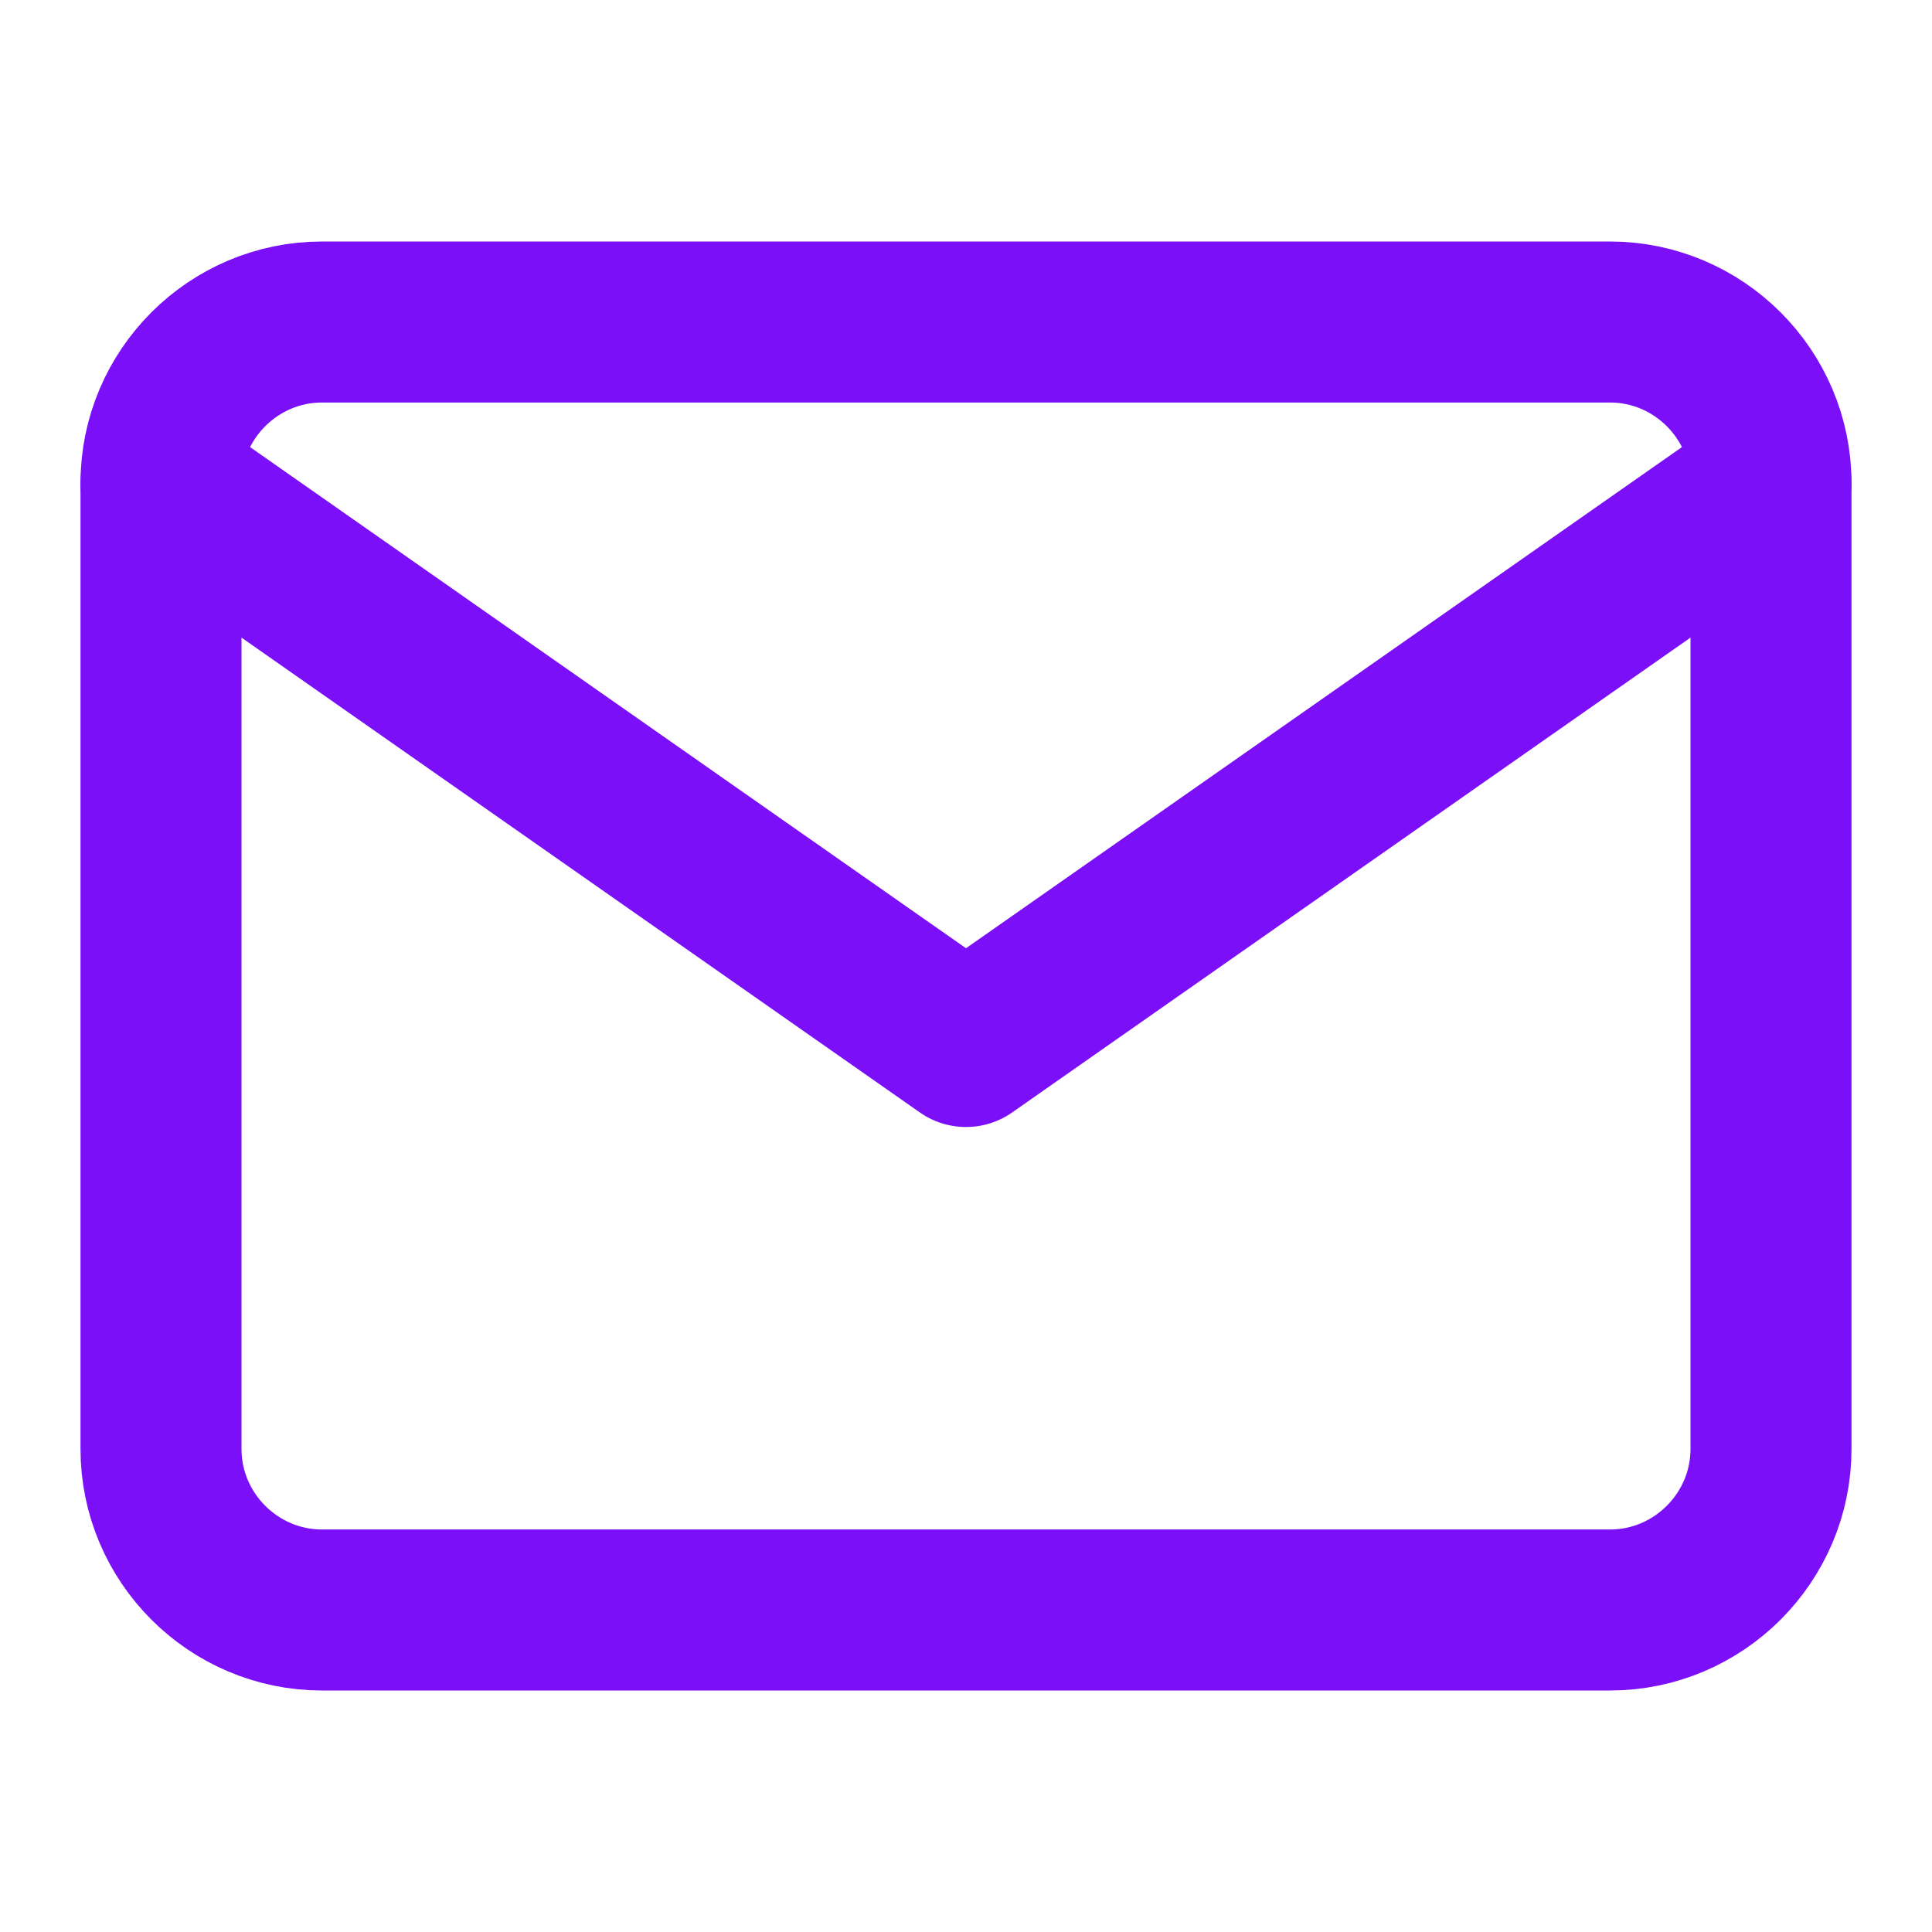 <svg width="24" height="24" viewBox="0 0 24 24" fill="none" xmlns="http://www.w3.org/2000/svg">
<path d="M4 4H20C21.1 4 22 4.9 22 6V18C22 19.1 21.1 20 20 20H4C2.9 20 2 19.1 2 18V6C2 4.9 2.9 4 4 4Z" stroke="#7B0FF7" stroke-width="2" stroke-linecap="round" stroke-linejoin="round"/>
<path d="M22 6L12 13L2 6" stroke="#7B0FF7" stroke-width="2" stroke-linecap="round" stroke-linejoin="round"/>
</svg>
